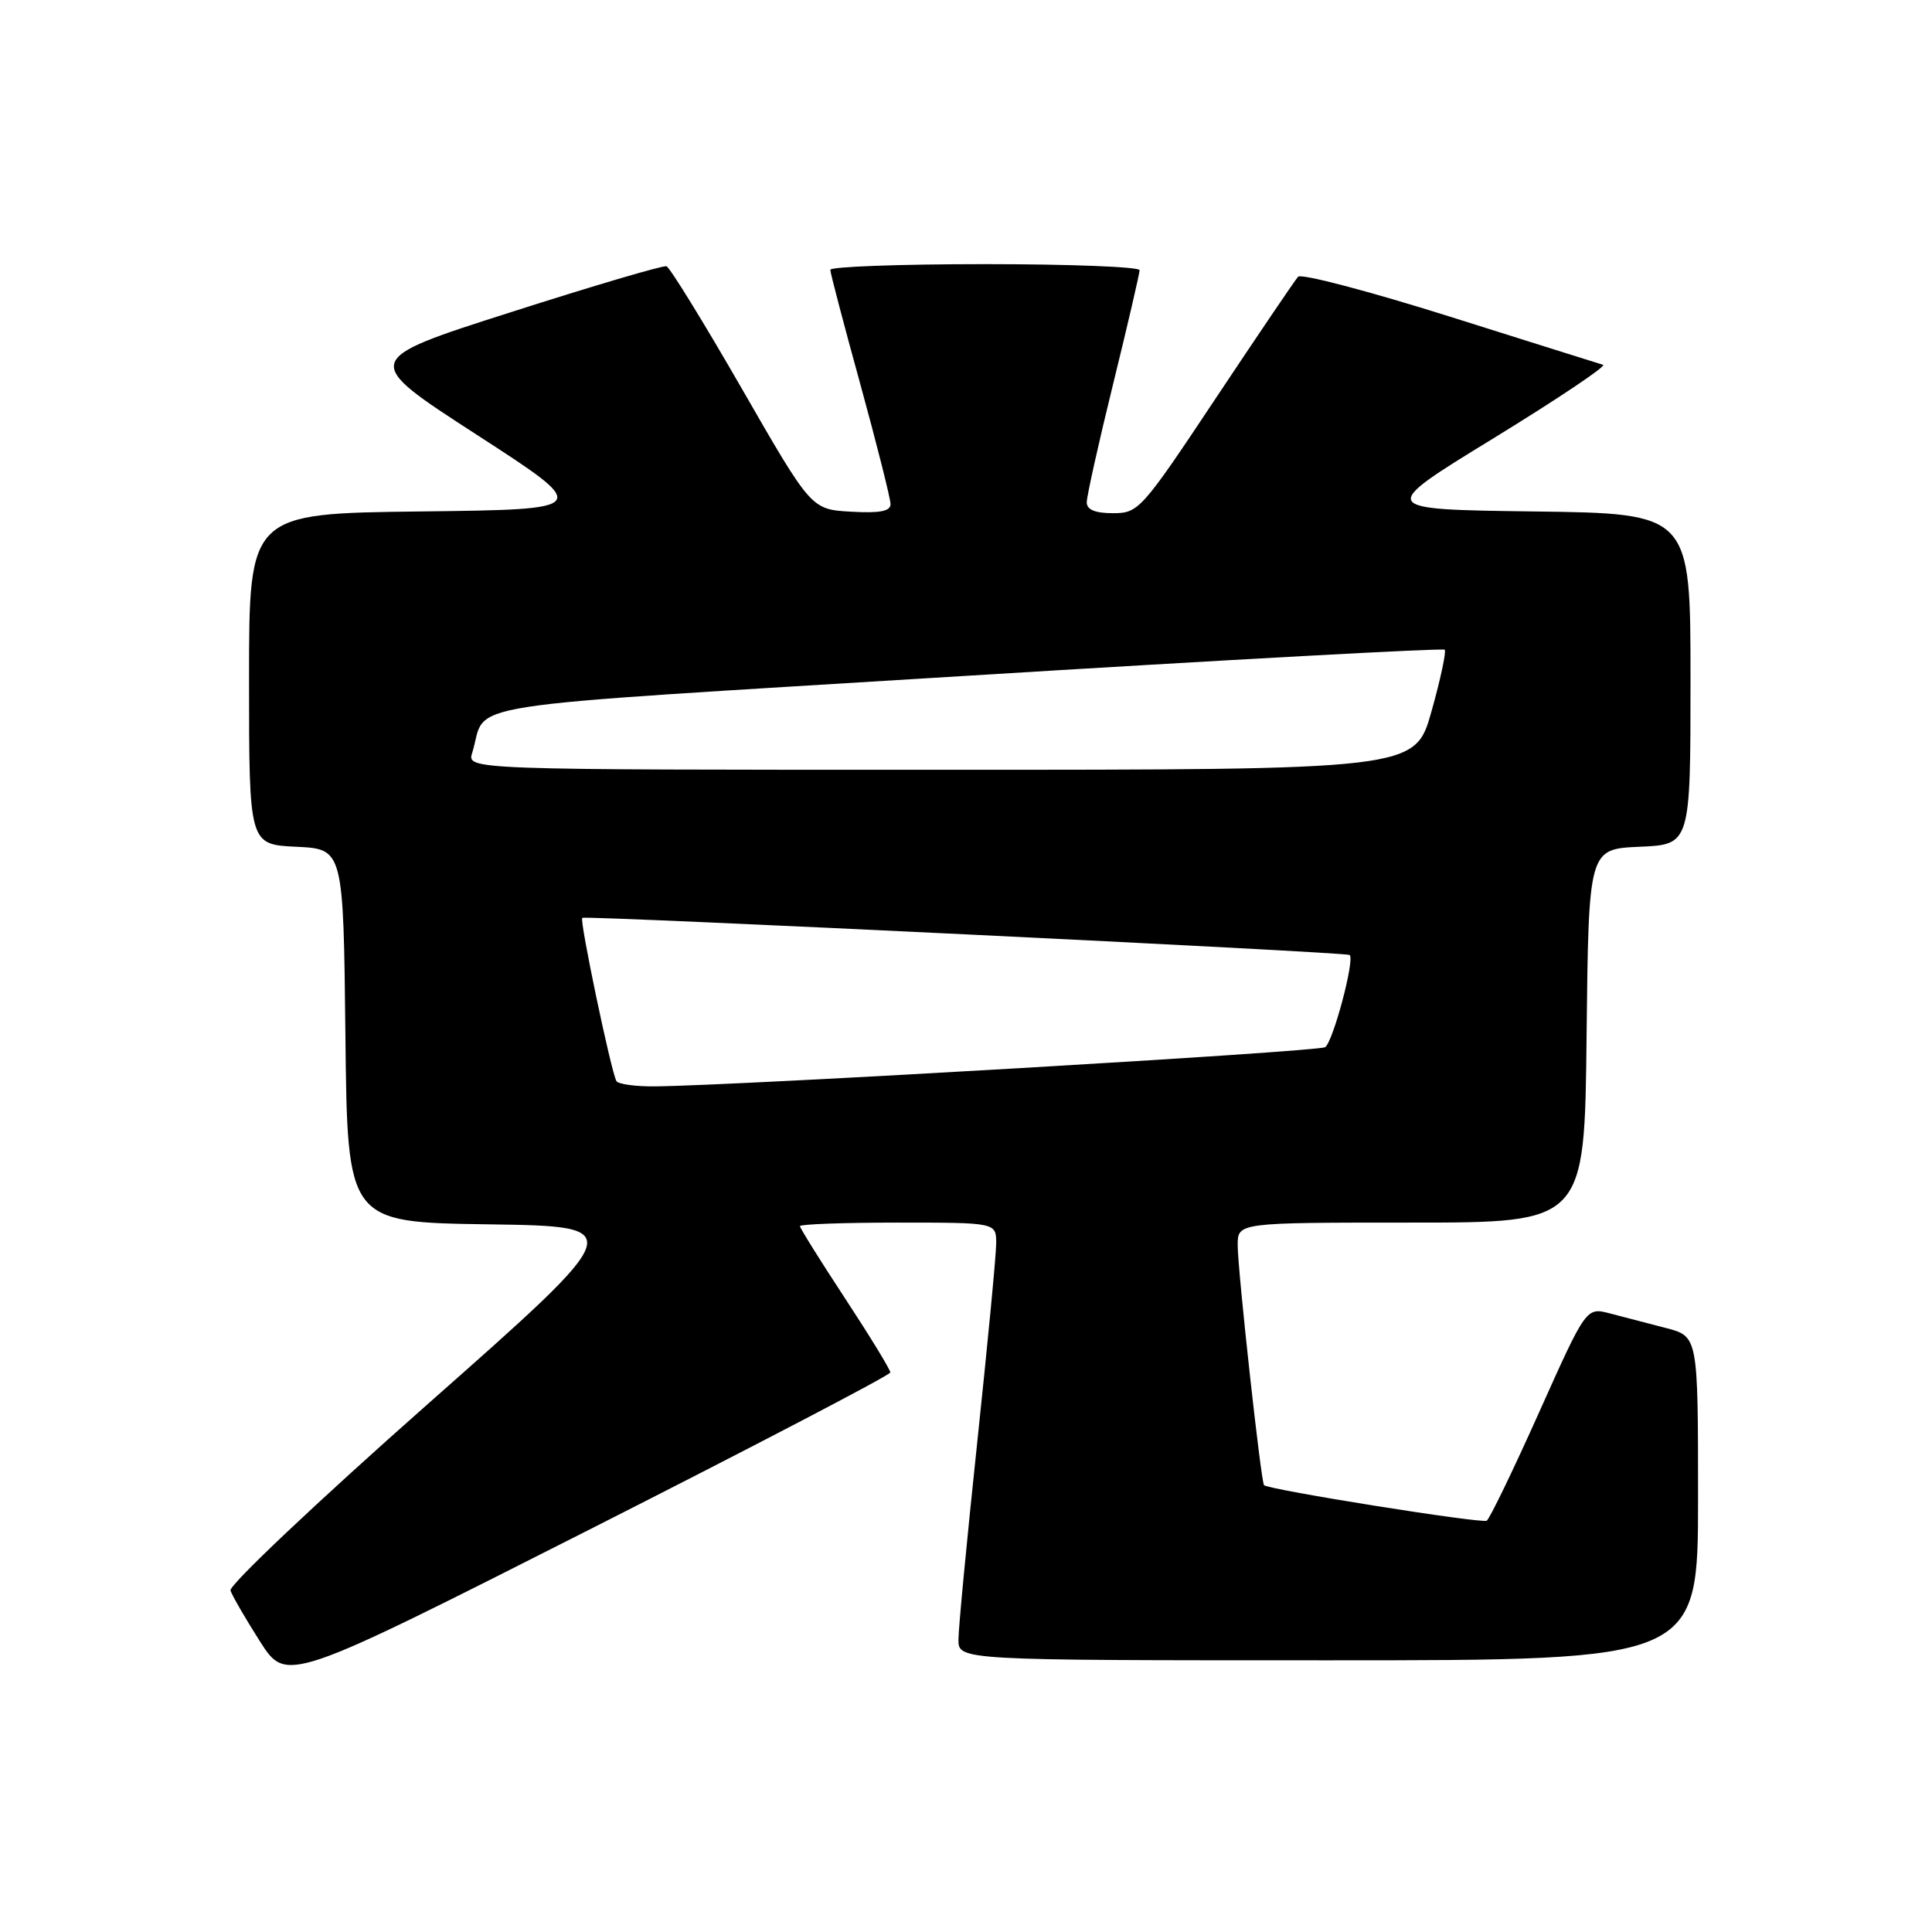 <?xml version="1.0" encoding="UTF-8" standalone="no"?>
<!DOCTYPE svg PUBLIC "-//W3C//DTD SVG 1.1//EN" "http://www.w3.org/Graphics/SVG/1.1/DTD/svg11.dtd" >
<svg xmlns="http://www.w3.org/2000/svg" xmlns:xlink="http://www.w3.org/1999/xlink" version="1.1" viewBox="0 0 256 256">
 <g >
 <path fill="currentColor"
d=" M 117.97 181.86 C 117.99 181.51 115.30 177.11 112.00 172.08 C 108.70 167.06 106.00 162.73 106.00 162.47 C 106.00 162.21 111.85 162.00 119.00 162.00 C 132.00 162.00 132.00 162.00 132.00 164.75 C 132.00 166.26 130.87 178.07 129.50 191.00 C 128.13 203.93 127.00 215.74 127.00 217.25 C 127.00 220.00 127.00 220.00 176.00 220.00 C 225.00 220.00 225.00 220.00 225.00 198.54 C 225.00 177.08 225.00 177.08 220.75 175.97 C 218.41 175.37 215.08 174.50 213.34 174.04 C 210.18 173.21 210.18 173.21 203.94 187.14 C 200.51 194.80 197.38 201.26 197.00 201.50 C 196.34 201.91 168.02 197.39 167.49 196.79 C 167.08 196.33 164.00 168.29 164.00 164.99 C 164.00 162.00 164.00 162.00 186.98 162.00 C 209.97 162.00 209.97 162.00 210.23 137.25 C 210.50 112.50 210.50 112.50 217.25 112.20 C 224.00 111.91 224.00 111.91 224.00 89.97 C 224.00 68.04 224.00 68.04 203.25 67.77 C 182.50 67.50 182.50 67.50 197.92 58.06 C 206.39 52.86 212.92 48.49 212.42 48.34 C 211.91 48.19 202.78 45.32 192.13 41.96 C 181.47 38.60 172.42 36.22 172.00 36.67 C 171.59 37.13 166.69 44.36 161.11 52.75 C 151.26 67.56 150.87 68.00 147.48 68.00 C 145.11 68.00 144.00 67.54 144.00 66.56 C 144.00 65.76 145.57 58.70 147.50 50.86 C 149.43 43.02 151.00 36.24 151.00 35.80 C 151.00 35.36 141.78 35.00 130.50 35.00 C 119.22 35.00 110.01 35.34 110.02 35.75 C 110.02 36.16 111.82 43.02 114.02 50.99 C 116.21 58.97 118.00 66.08 118.00 66.80 C 118.00 67.75 116.56 68.02 112.75 67.80 C 107.50 67.50 107.50 67.50 98.31 51.52 C 93.25 42.73 88.75 35.42 88.31 35.28 C 87.86 35.14 78.58 37.88 67.68 41.37 C 47.86 47.70 47.86 47.70 63.16 57.60 C 78.46 67.50 78.46 67.50 55.73 67.77 C 33.00 68.04 33.00 68.04 33.00 89.97 C 33.00 111.90 33.00 111.90 39.25 112.20 C 45.50 112.50 45.50 112.50 45.77 137.23 C 46.03 161.96 46.03 161.96 64.68 162.23 C 83.32 162.50 83.32 162.50 56.73 186.00 C 42.10 198.93 30.32 210.06 30.54 210.75 C 30.76 211.43 32.52 214.47 34.45 217.50 C 37.97 223.00 37.97 223.00 77.96 202.75 C 99.95 191.61 117.96 182.21 117.97 181.86 Z  M 81.68 143.25 C 80.98 142.05 76.76 121.90 77.15 121.62 C 77.62 121.28 178.41 126.16 178.84 126.54 C 179.54 127.16 176.62 138.12 175.58 138.76 C 174.61 139.36 98.22 143.83 86.81 143.95 C 84.23 143.98 81.92 143.66 81.68 143.25 Z  M 62.57 99.75 C 64.72 92.84 58.14 93.87 127.89 89.56 C 162.60 87.42 191.19 85.86 191.43 86.09 C 191.66 86.33 190.88 90.00 189.68 94.26 C 187.51 102.00 187.51 102.00 124.69 102.00 C 61.87 102.00 61.87 102.00 62.57 99.75 Z "/>
</g>
</svg>
